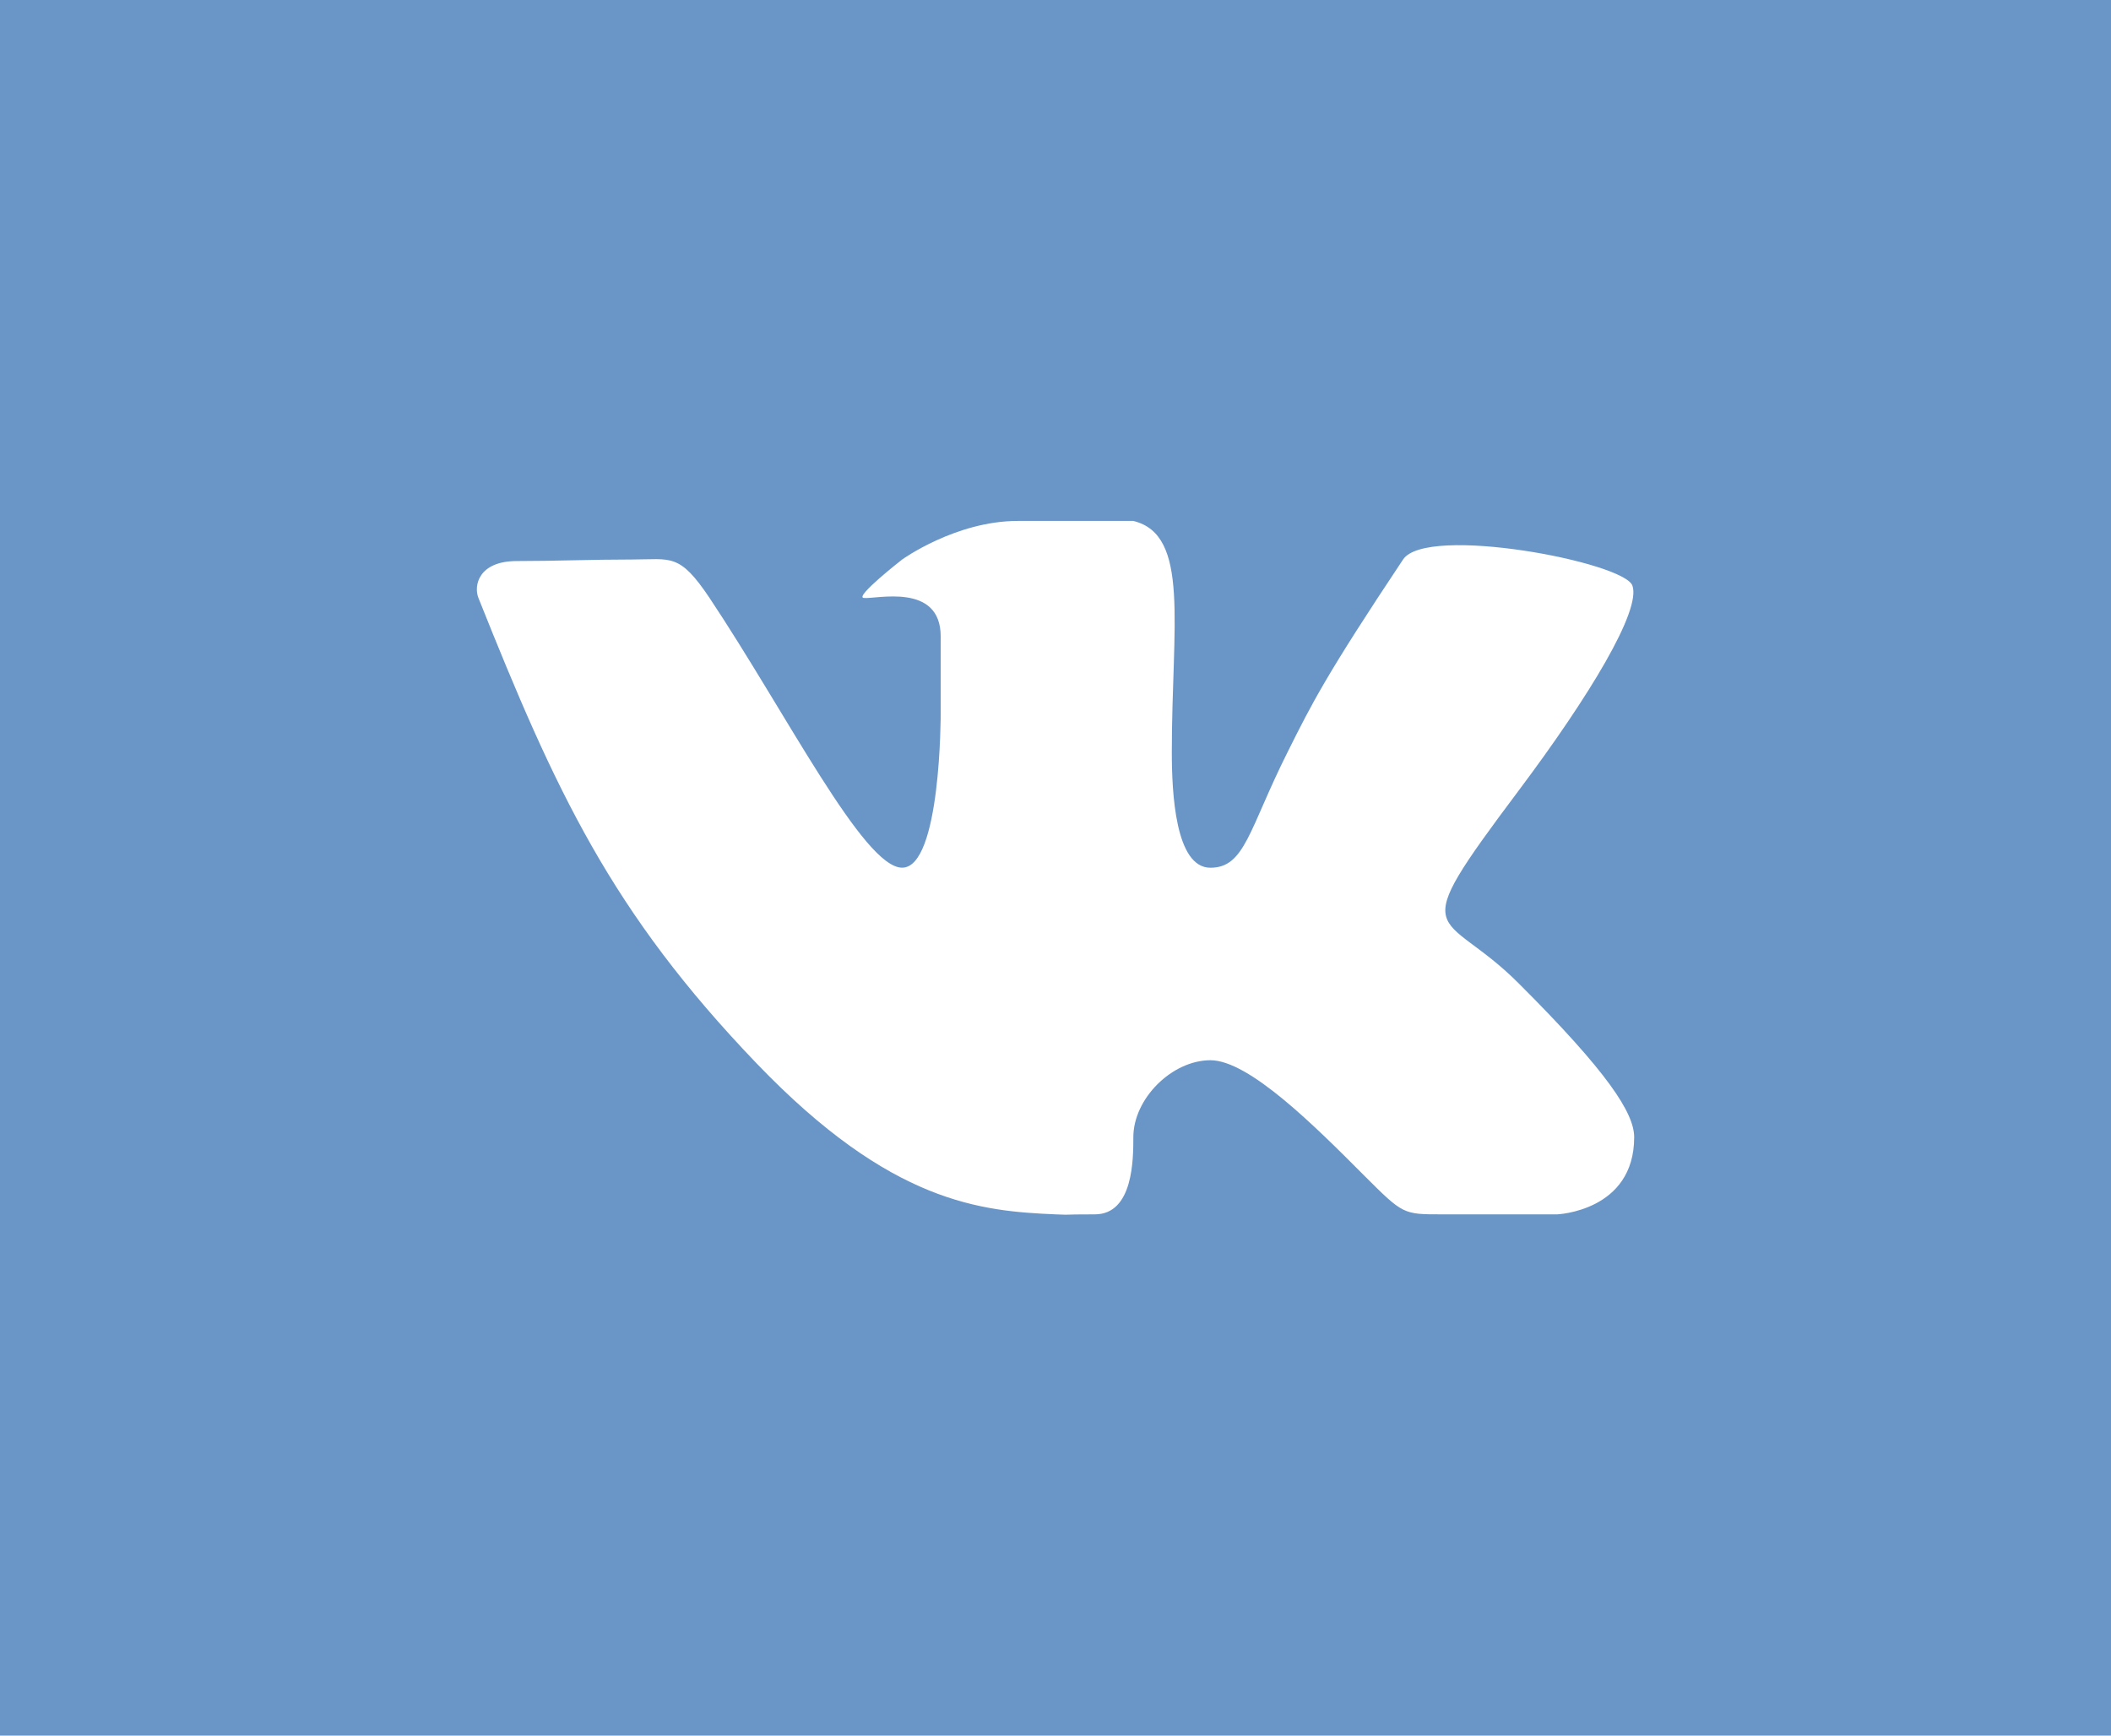<?xml version="1.0" encoding="utf-8"?>
<!-- Generator: Adobe Illustrator 21.0.0, SVG Export Plug-In . SVG Version: 6.00 Build 0)  -->
<svg version="1.1" id="Слой_1" xmlns="http://www.w3.org/2000/svg" xmlns:xlink="http://www.w3.org/1999/xlink" x="0px" y="0px"
	 viewBox="0 0 44.994 36.995" enable-background="new 0 0 44.994 36.995" xml:space="preserve">
<rect fill="#6A96C7" width="44.994" height="36.995"/>
<path id="VK" fill="#FFFFFF" d="M23.335,25.884c0.821,0,0.821-1.183,0.821-1.644c0-0.821,0.821-1.641,1.644-1.641
	c0.821,0,2.23,1.407,3.285,2.467c0.821,0.818,0.821,0.818,1.641,0.818c0.821,0,2.464,0,2.464,0s1.641-0.066,1.641-1.644
	c0-0.514-0.561-1.383-2.464-3.282c-1.641-1.644-2.481-0.795,0-4.104c1.515-2.02,2.616-3.846,2.426-4.372
	c-0.179-0.502-4.39-1.305-4.888-0.556c-1.641,2.463-1.943,3.067-2.462,4.107c-0.823,1.641-0.906,2.463-1.644,2.463
	c-0.748,0-0.823-1.595-0.823-2.463c0-2.717,0.394-4.635-0.821-4.929c0,0-1.641,0-2.462,0c-1.322,0-2.464,0.822-2.464,0.822
	s-1.02,0.795-0.821,0.819c0.244,0.034,1.642-0.341,1.642,0.822c0,0.822,0,1.642,0,1.642s0.007,3.286-0.822,3.286
	c-0.821,0-2.464-3.286-4.105-5.75c-0.645-0.964-0.821-0.819-1.642-0.819c-0.88,0-1.64,0.033-2.463,0.033
	c-0.821,0-0.925,0.526-0.821,0.786c1.641,4.109,2.822,6.687,5.94,9.933c2.862,2.978,4.774,3.139,6.376,3.207
	C22.923,25.901,22.514,25.884,23.335,25.884z"/>
</svg>

